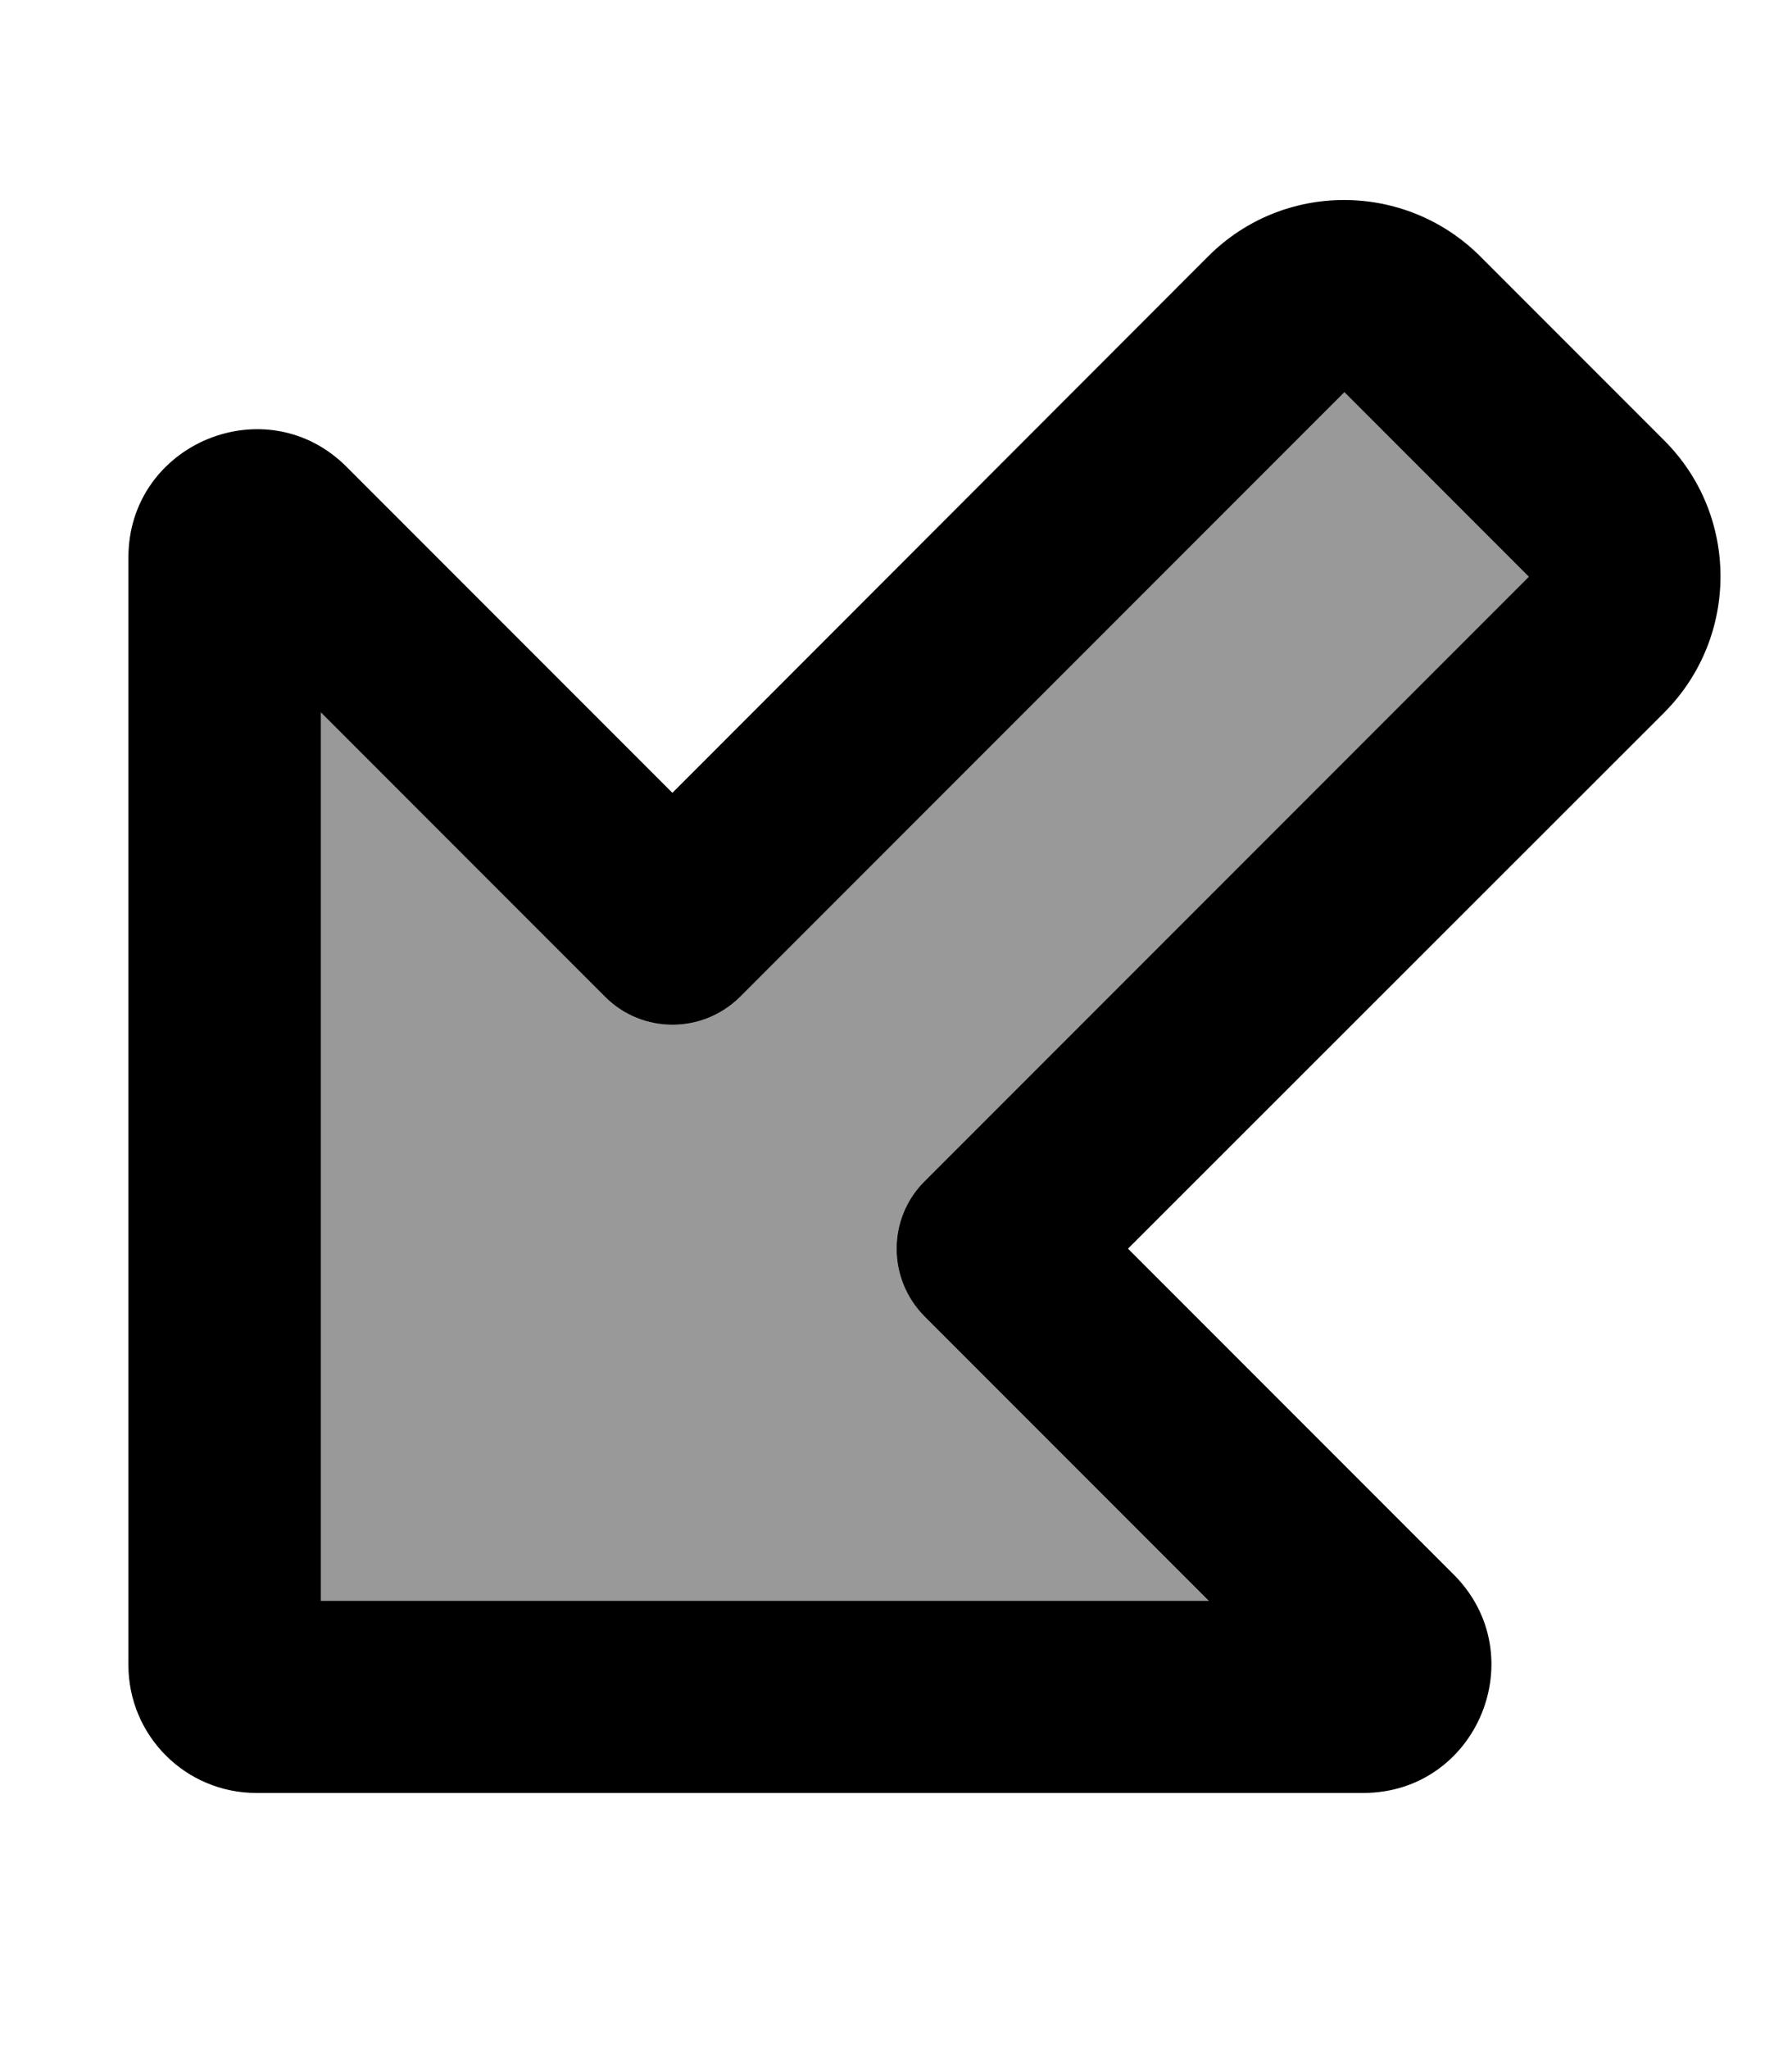 <svg xmlns="http://www.w3.org/2000/svg" viewBox="0 0 448 512"><!--! Font Awesome Pro 7.1.0 by @fontawesome - https://fontawesome.com License - https://fontawesome.com/license (Commercial License) Copyright 2025 Fonticons, Inc. --><path opacity=".4" fill="currentColor" d="M80.1 177.9l0 222.1 222.1 0-71-71c-9.4-9.4-9.4-24.6 0-33.9l151-151-46.1-46.1-151 151c-9.4 9.4-24.6 9.4-33.9 0l-71-71z"/><path fill="currentColor" d="M80.1 400l222.1 0-71-71c-9.4-9.4-9.4-24.6 0-33.9l151-151-46.1-46.1-151 151c-9.4 9.4-24.6 9.4-33.9 0l-71-71 0 222.1zm-16 48c-17.7 0-32-14.3-32-32l0-276.7c0-28.5 34.5-42.8 54.6-22.6L168.1 198.1 302.1 64c18.7-18.7 49.1-18.7 67.9 0l46.1 46.1c18.7 18.7 18.7 49.1 0 67.9L282 312 363.4 393.4c20.2 20.2 5.9 54.6-22.6 54.6L64.1 448z"/></svg>